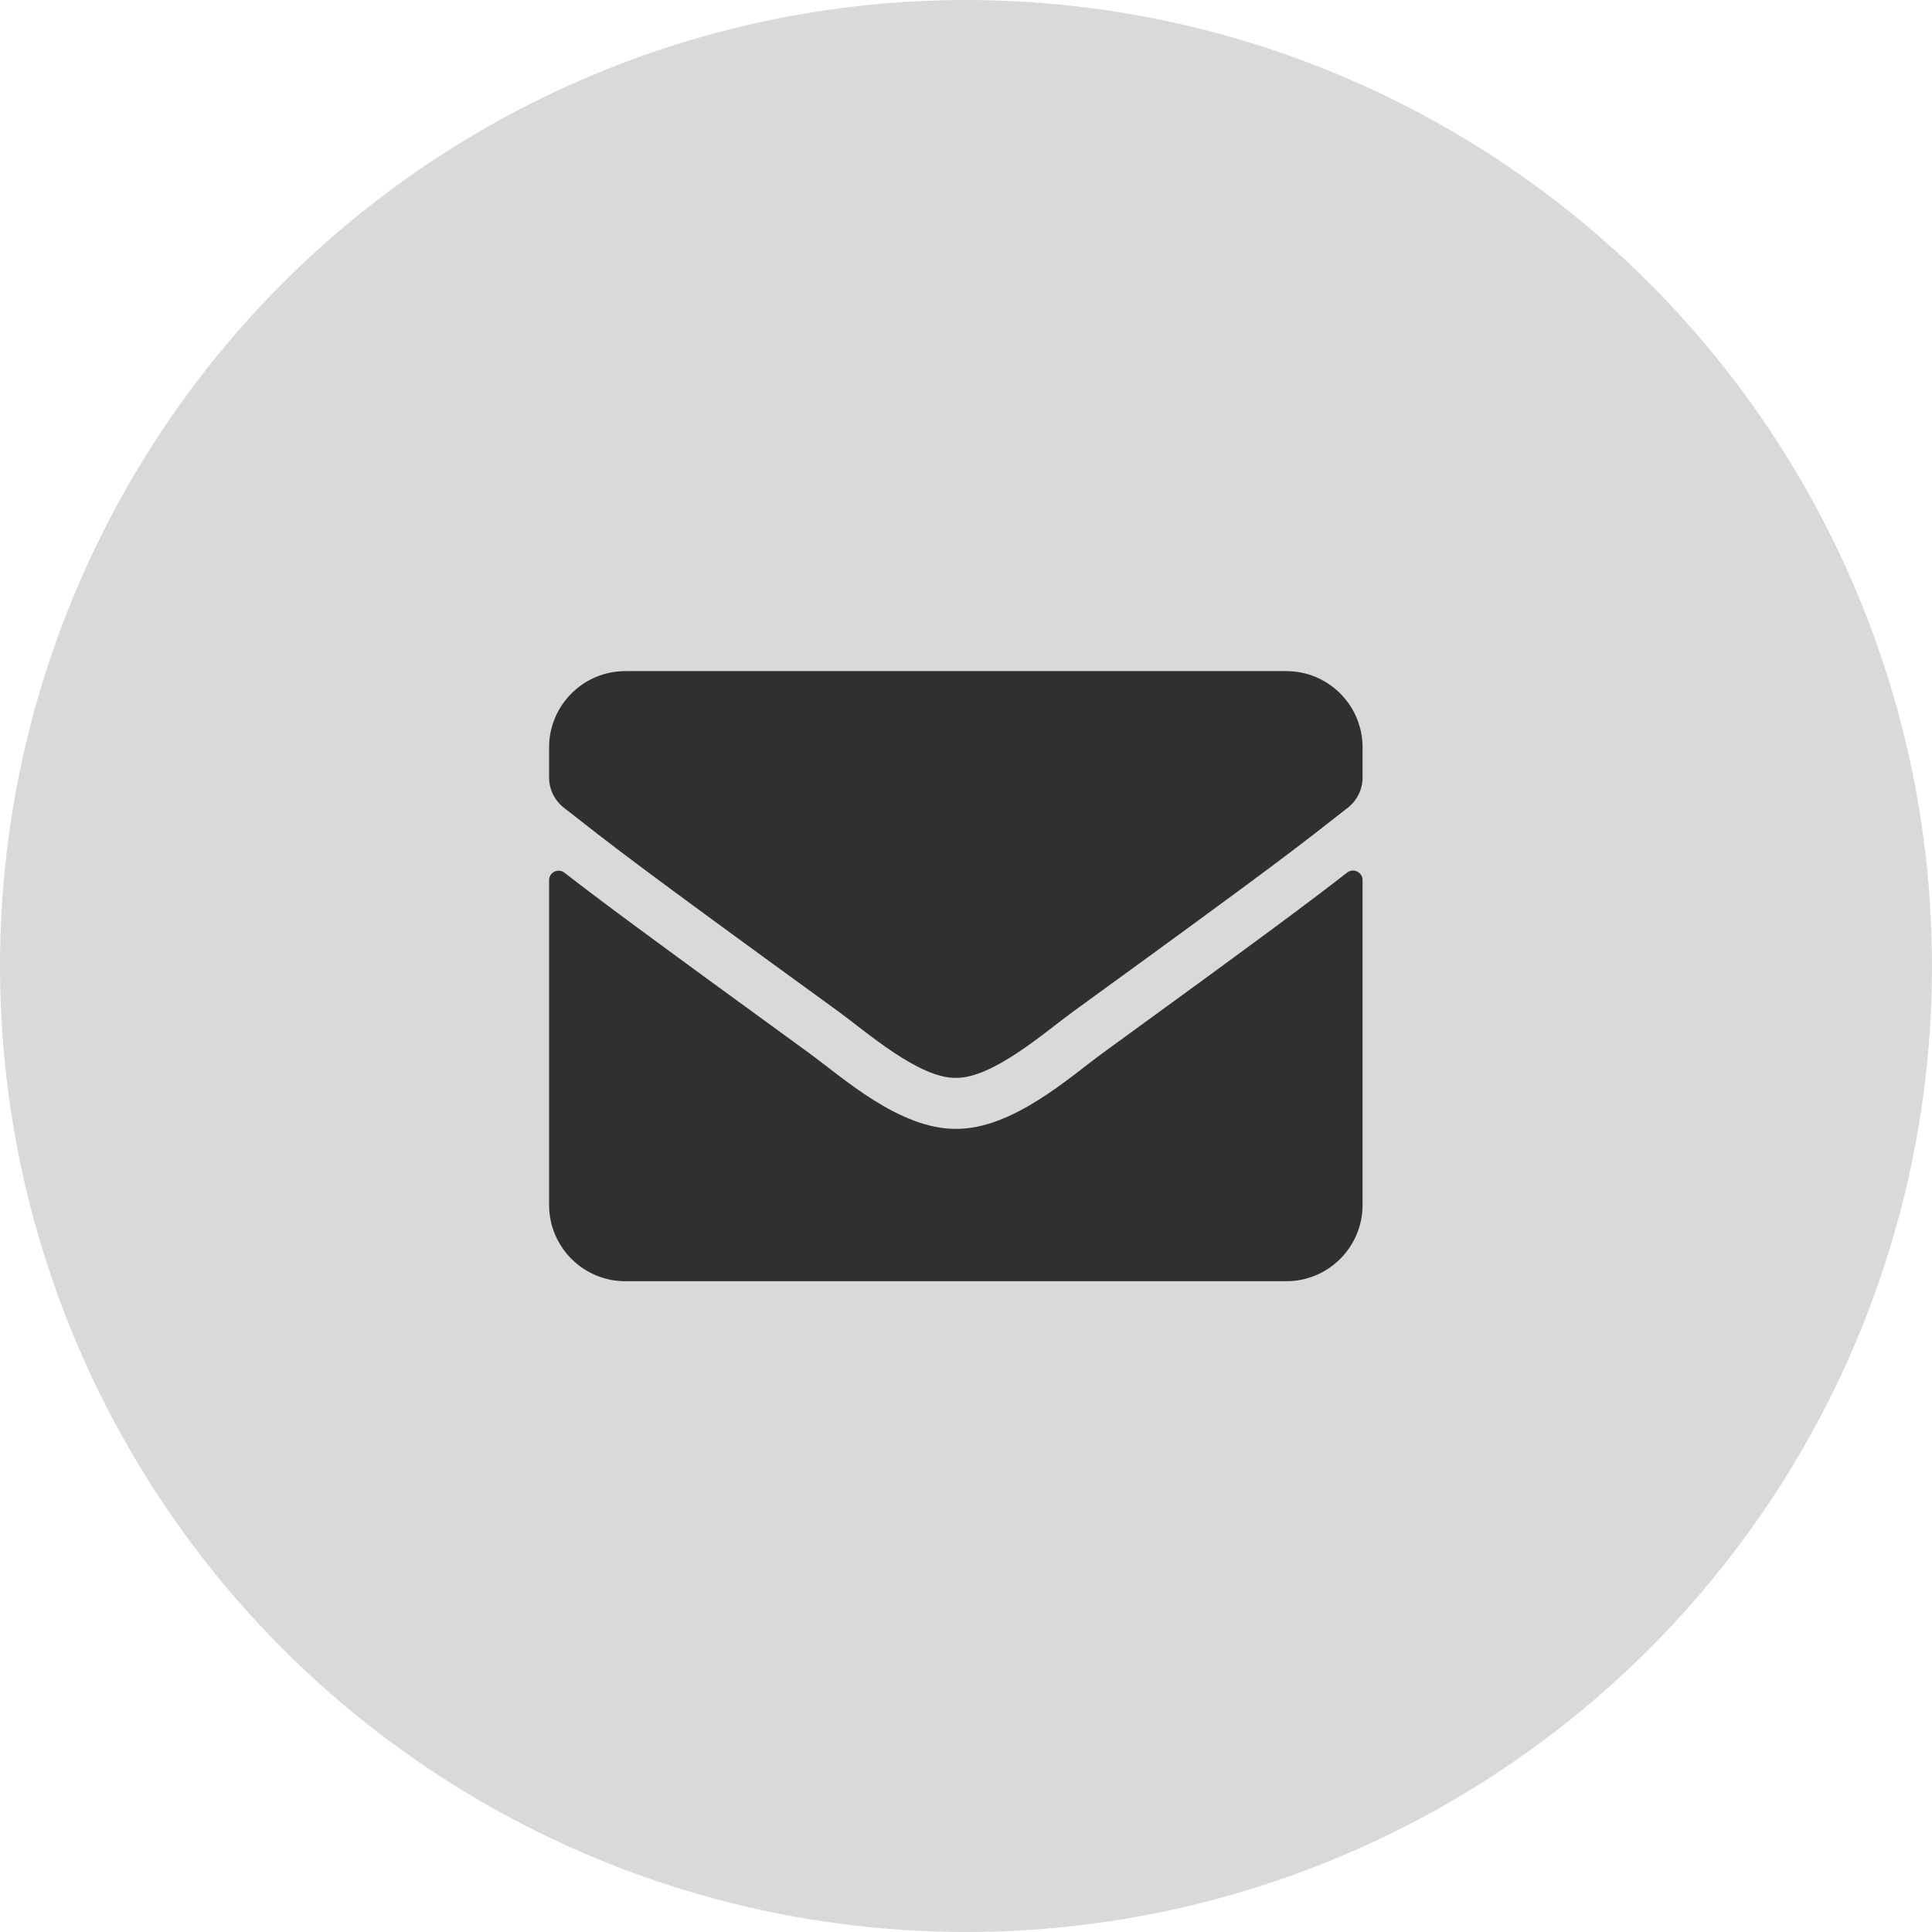 <svg width="95" height="95" viewBox="0 0 95 95" fill="none" xmlns="http://www.w3.org/2000/svg">
<circle cx="47.5" cy="47.5" r="47.5" fill="#D9D9D9"/>
<path d="M66.242 42.906C66.547 42.664 67 42.891 67 43.273V59.25C67 61.32 65.32 63 63.25 63H30.75C28.68 63 27 61.32 27 59.25V43.281C27 42.891 27.445 42.672 27.758 42.914C29.508 44.273 31.828 46 39.797 51.789C41.445 52.992 44.227 55.523 47 55.508C49.789 55.531 52.625 52.945 54.211 51.789C62.18 46 64.492 44.266 66.242 42.906ZM47 53C48.812 53.031 51.422 50.719 52.734 49.766C63.102 42.242 63.891 41.586 66.281 39.711C66.734 39.359 67 38.812 67 38.234V36.75C67 34.68 65.32 33 63.25 33H30.75C28.68 33 27 34.68 27 36.75V38.234C27 38.812 27.266 39.352 27.719 39.711C30.109 41.578 30.898 42.242 41.266 49.766C42.578 50.719 45.188 53.031 47 53Z" fill="#303030"/>
</svg>
